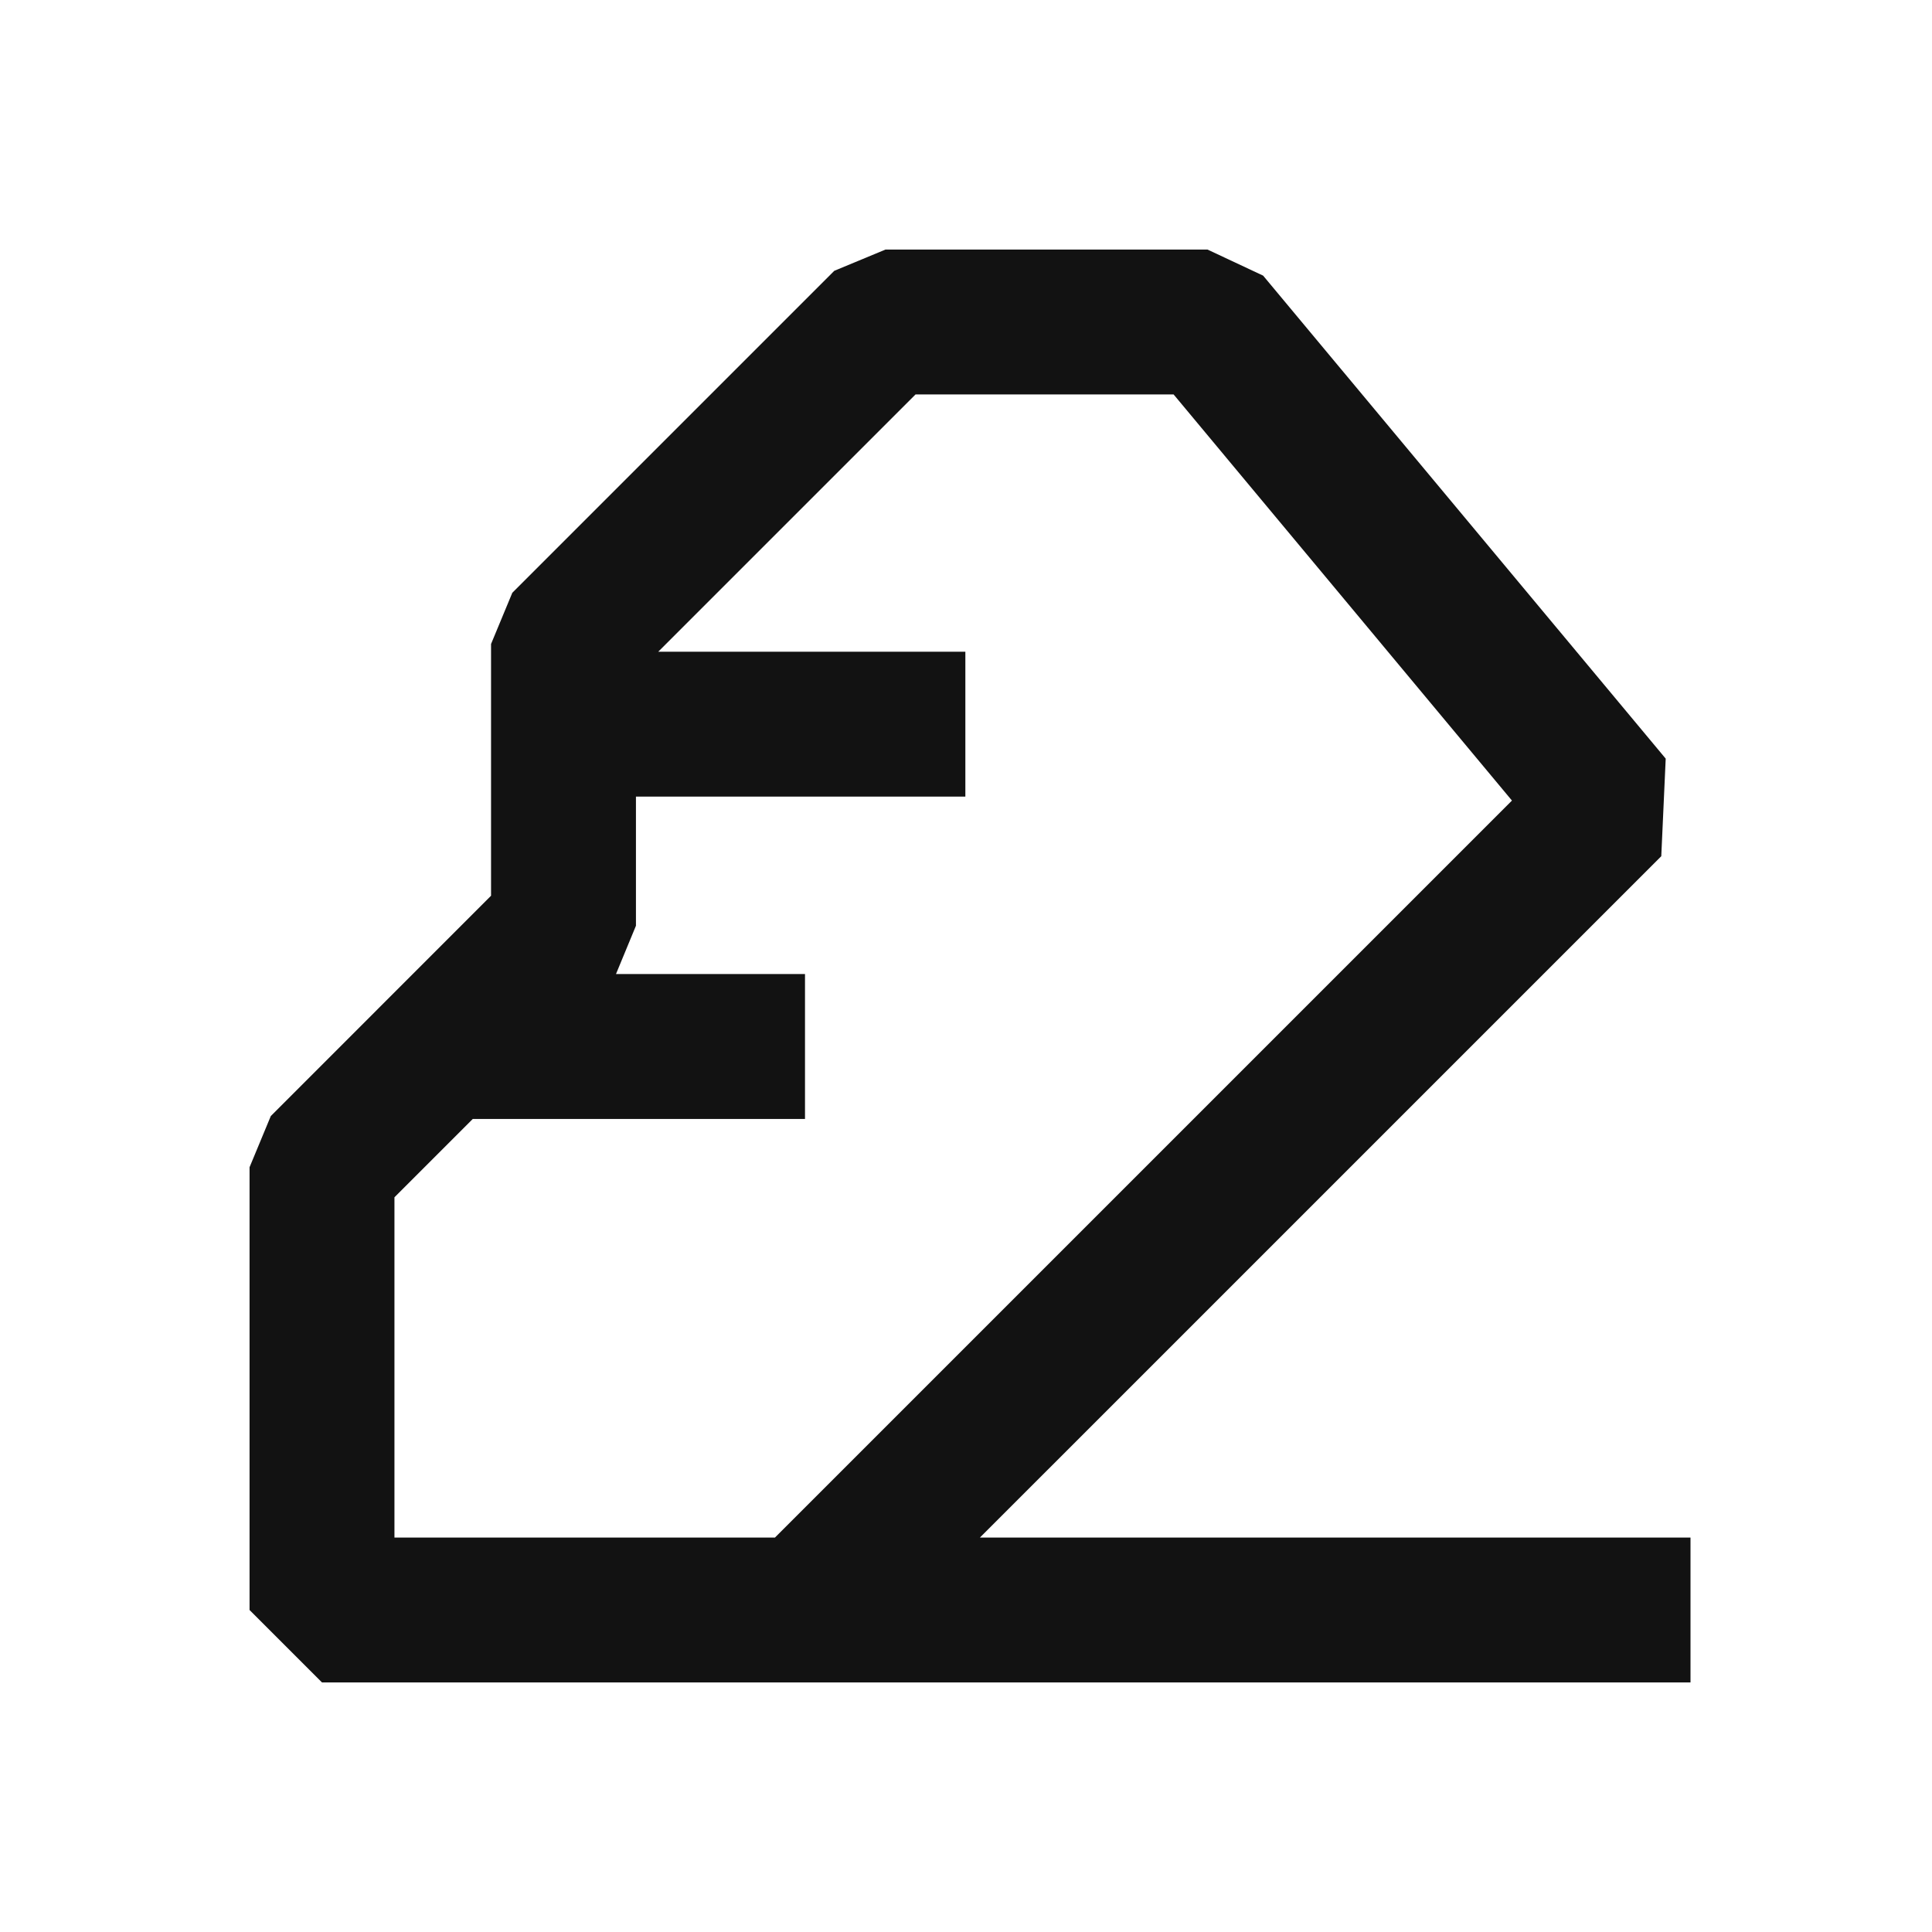 <svg width="24" height="24" viewBox="0 0 24 24" fill="none" xmlns="http://www.w3.org/2000/svg">
<g clip-path="url(#clip0_6908_922)">
<path fill-rule="evenodd" clip-rule="evenodd" d="M11.373 4.9L8.177 8.096L11.992 8.096L11.992 9.896L7.9 9.896V11.5L7.652 12.1H10V13.9H5.873L4.9 14.873V19.1H9.627L18.782 9.945L14.579 4.9L11.373 4.9ZM12.173 19.1L20.637 10.636L20.692 9.424L15.691 3.424L15 3.1L11 3.1L10.364 3.364L6.364 7.364L6.1 8V11.127L3.364 13.864L3.1 14.5V20L4 20.9H21V19.1H12.173Z" fill="#121212"/>
</g>
<defs>
<clipPath id="clip0_6908_922">
<rect width="24" height="24" fill="white"/>
</clipPath>
</defs>
</svg>
